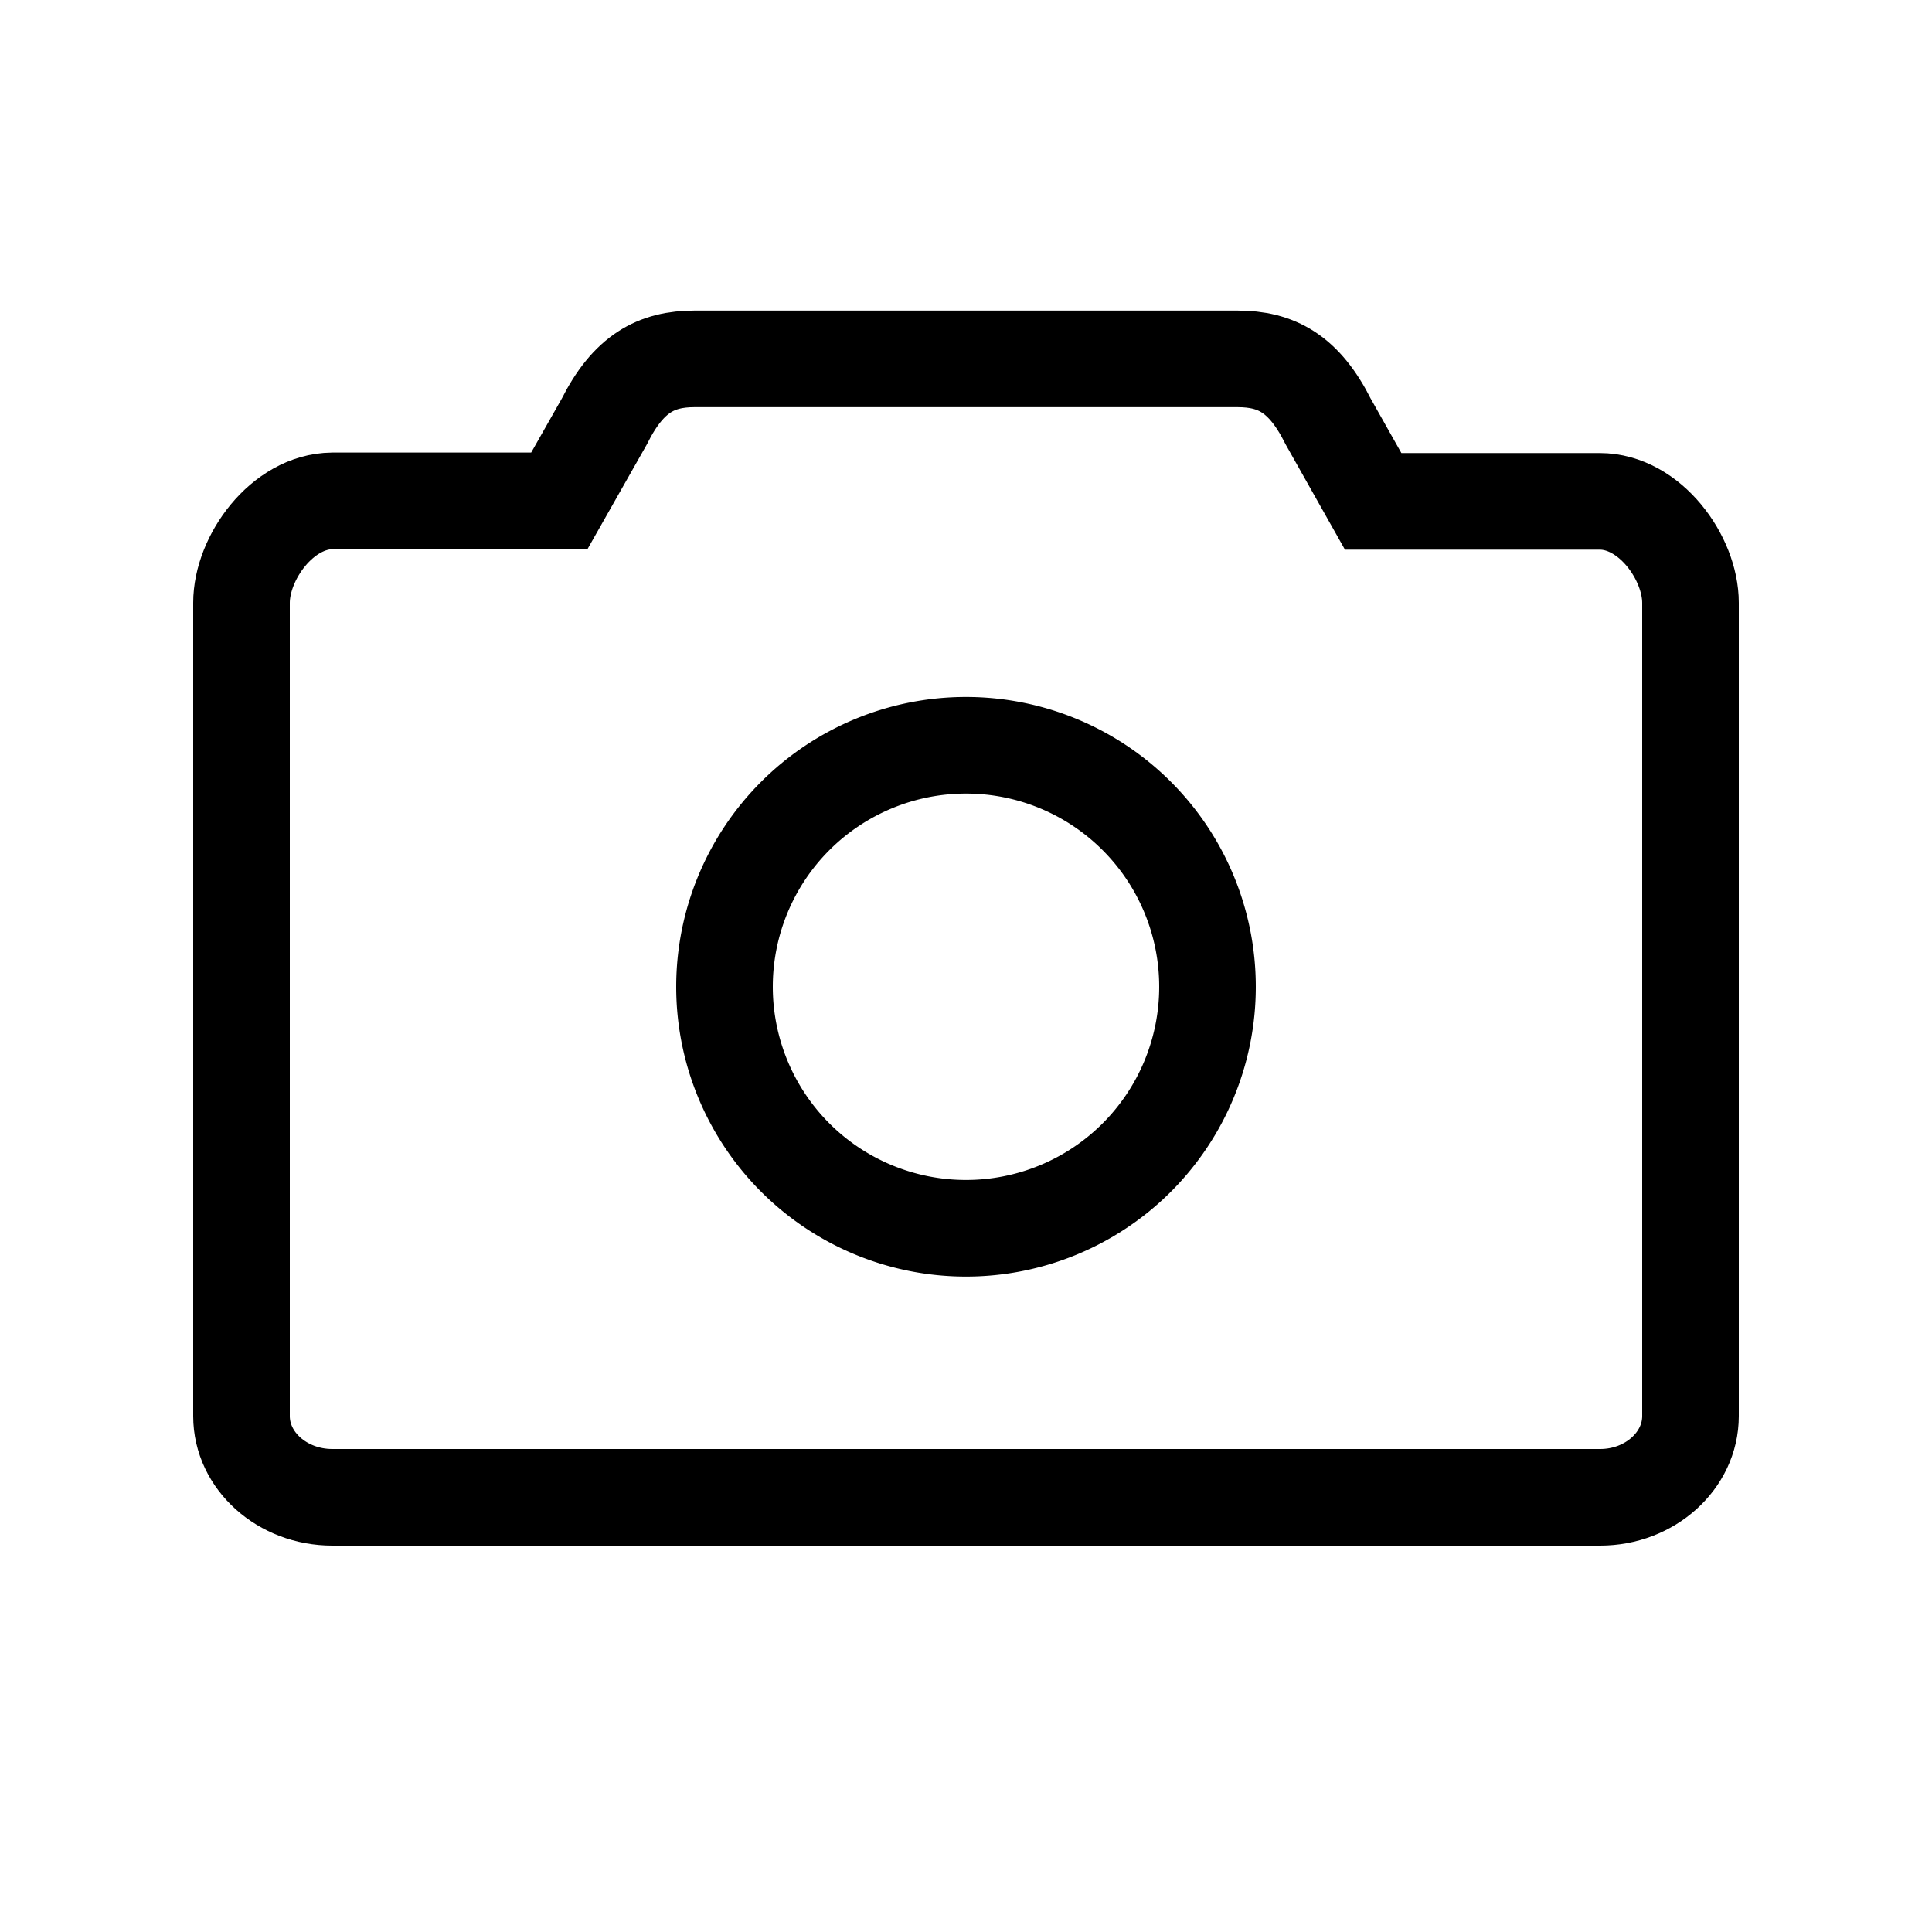 <svg xmlns="http://www.w3.org/2000/svg" viewBox="0 0 40 40">
  <g fill="none" fill-rule="evenodd" stroke="currentColor" stroke-width="2">
    <path d="M33.13 10.38h-4.7l-.93-1.65c-.5-1-1.08-1.3-1.88-1.3H14.38c-.79 0-1.37.3-1.87 1.3l-.93 1.64h-4.7C5.84 10.38 5 11.55 5 12.48v16.84c0 .92.84 1.68 1.88 1.68h26.25c1.03 0 1.87-.76 1.87-1.68V12.48c0-.93-.84-2.1-1.88-2.1z"/>
    <path d="M20 15.43a5 5 0 1 0 0 10 5 5 0 0 0 0-10z"/>
  </g>
</svg>